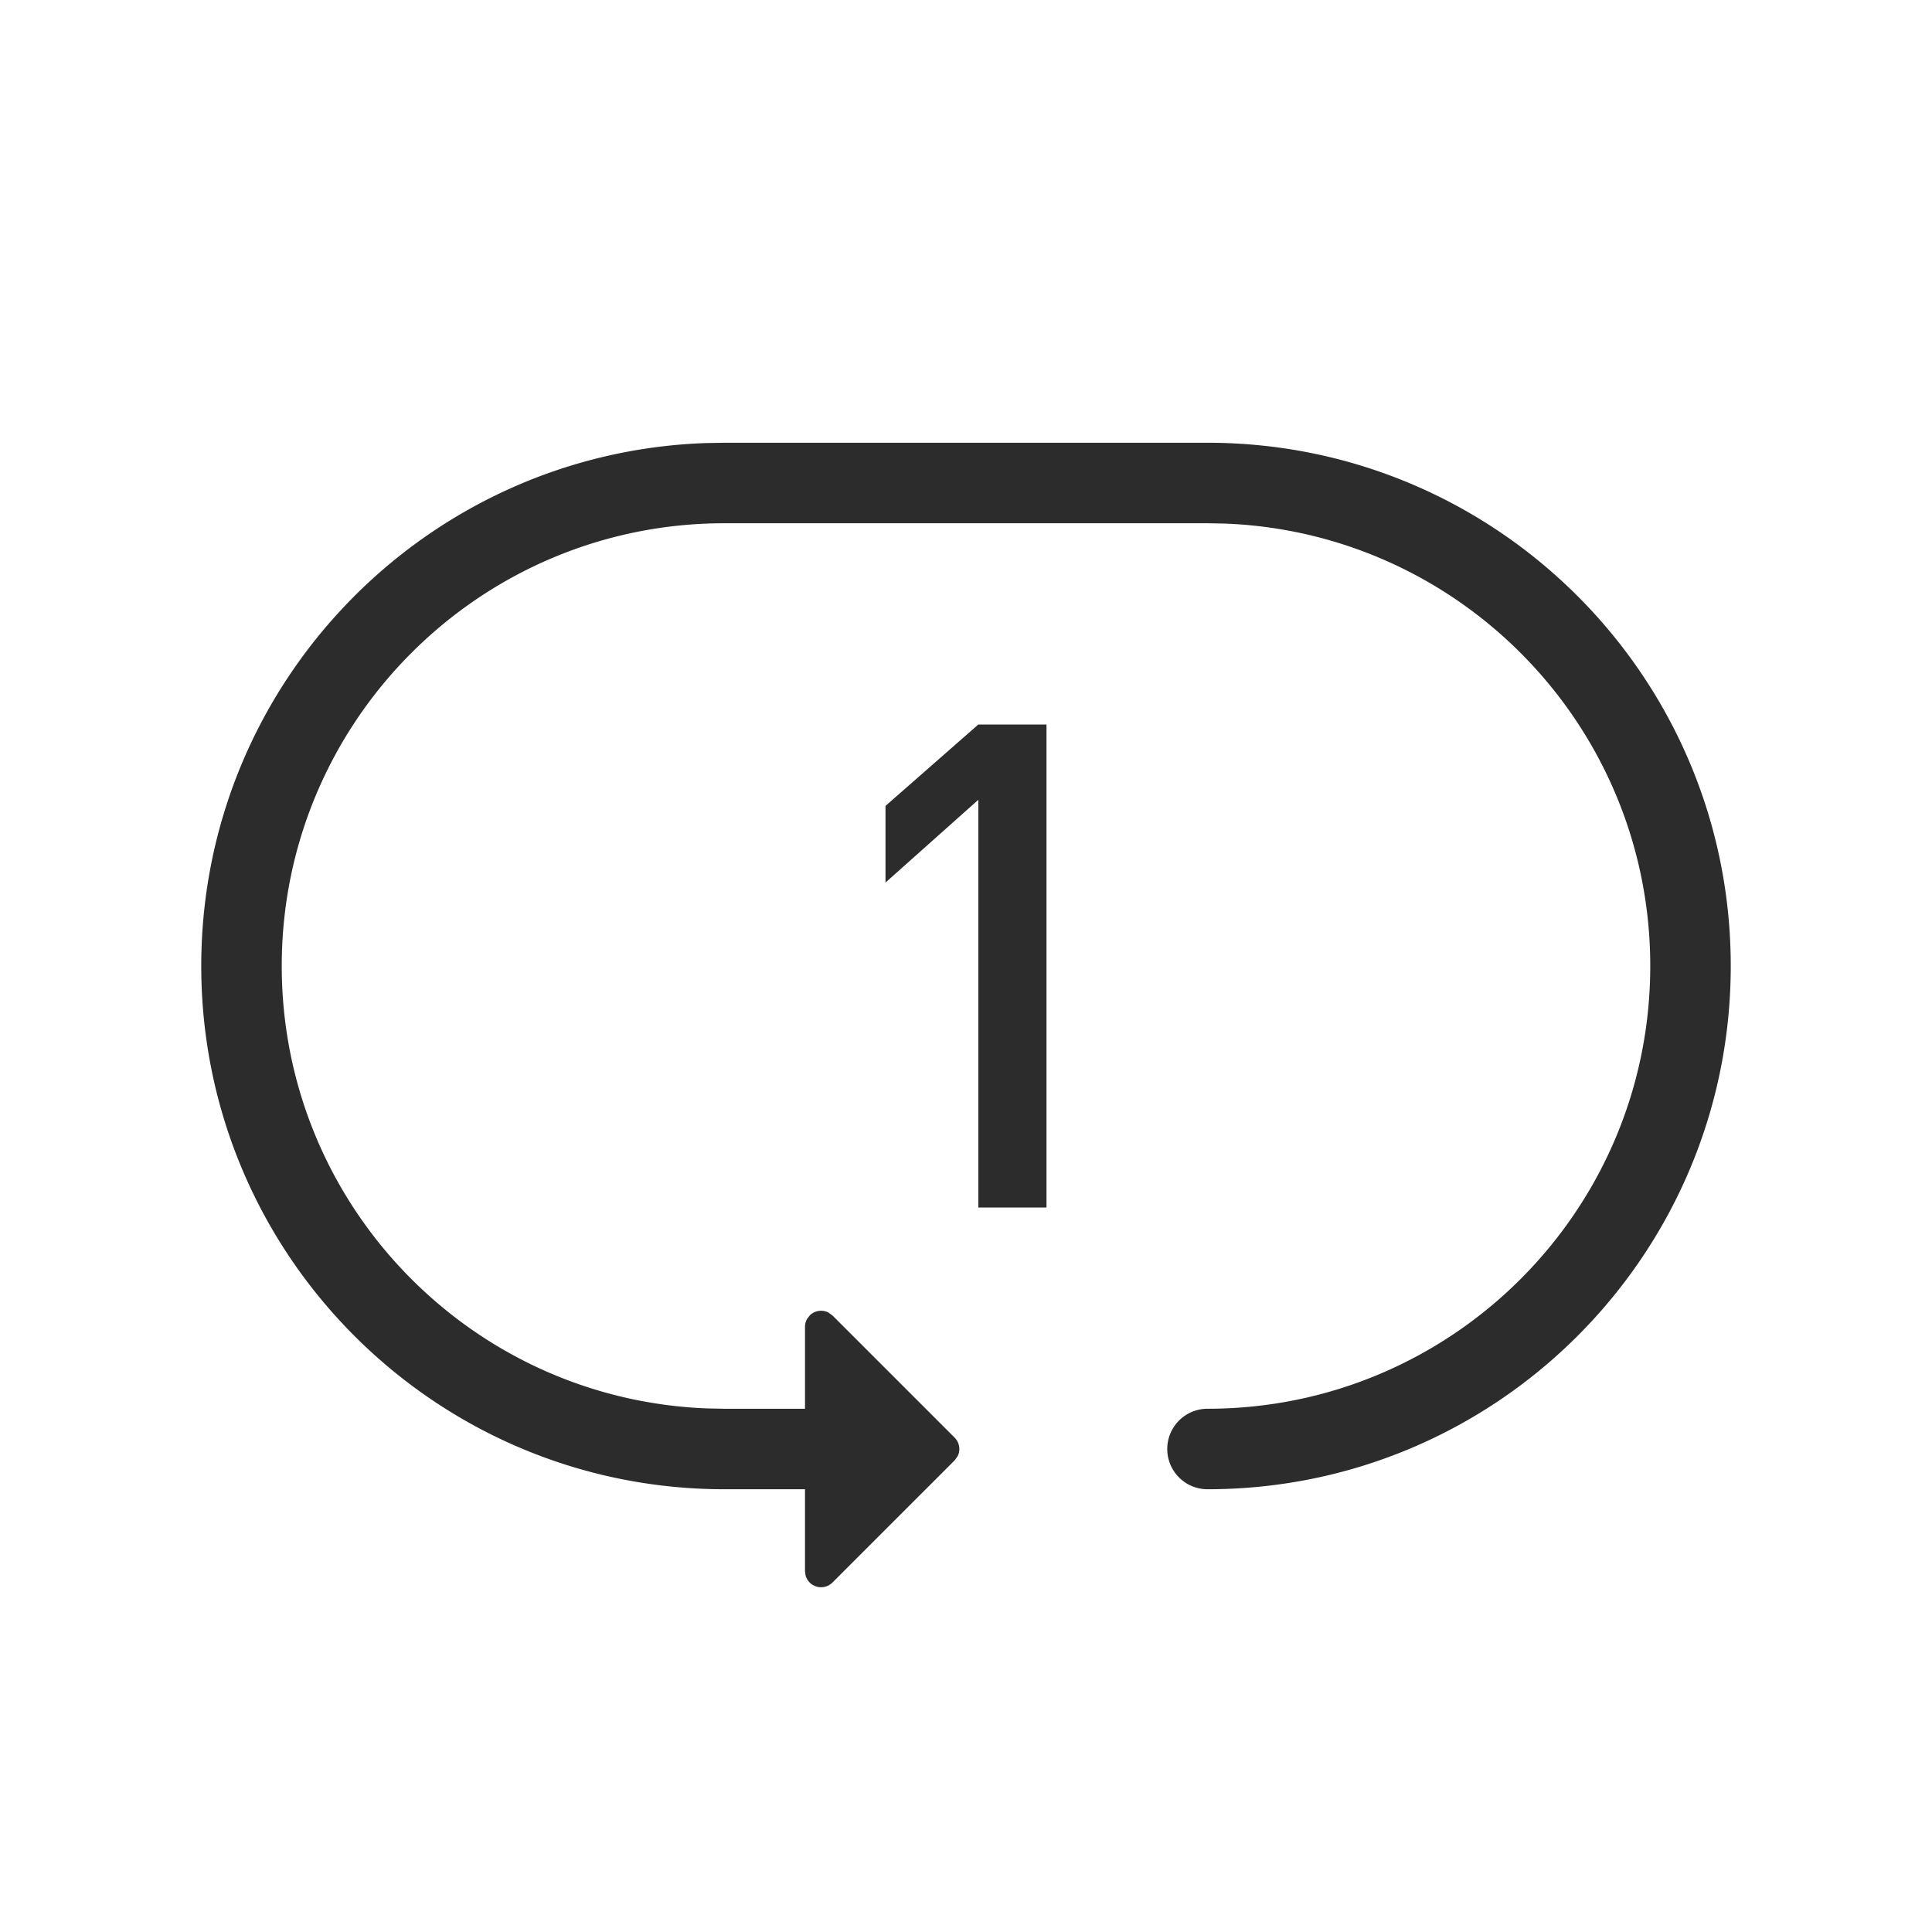<?xml version="1.0" standalone="no"?><!DOCTYPE svg PUBLIC "-//W3C//DTD SVG 1.1//EN" "http://www.w3.org/Graphics/SVG/1.1/DTD/svg11.dtd"><svg class="icon" width="200px" height="200.00px" viewBox="0 0 1024 1024" version="1.1" xmlns="http://www.w3.org/2000/svg"><path fill="#2c2c2c" d="M640 234.667c153.173 0 277.333 124.16 277.333 277.333S793.173 789.333 640 789.333a21.333 21.333 0 0 1 0-42.667c129.607 0 234.667-105.06 234.667-234.667 0-126.436-99.996-229.532-225.223-234.482L640 277.333H384c-129.607 0-234.667 105.06-234.667 234.667 0 126.436 99.996 229.532 225.223 234.482L384 746.667h42.667v-43.392a8.533 8.533 0 0 1 1.138-4.267l1.365-1.778a8.533 8.533 0 0 1 9.856-1.593l2.204 1.593 64.74 64.74a8.533 8.533 0 0 1 1.593 9.856l-1.593 2.204-64.74 64.74a8.533 8.533 0 0 1-14.265-3.769l-0.299-2.276V789.333h-42.667C230.827 789.333 106.667 665.173 106.667 512c0-149.831 118.827-271.929 267.378-277.163l9.956-0.171h256zM554.667 640V384h-36.124L469.333 427.15v40.619l49.209-43.861V640z" /></svg>